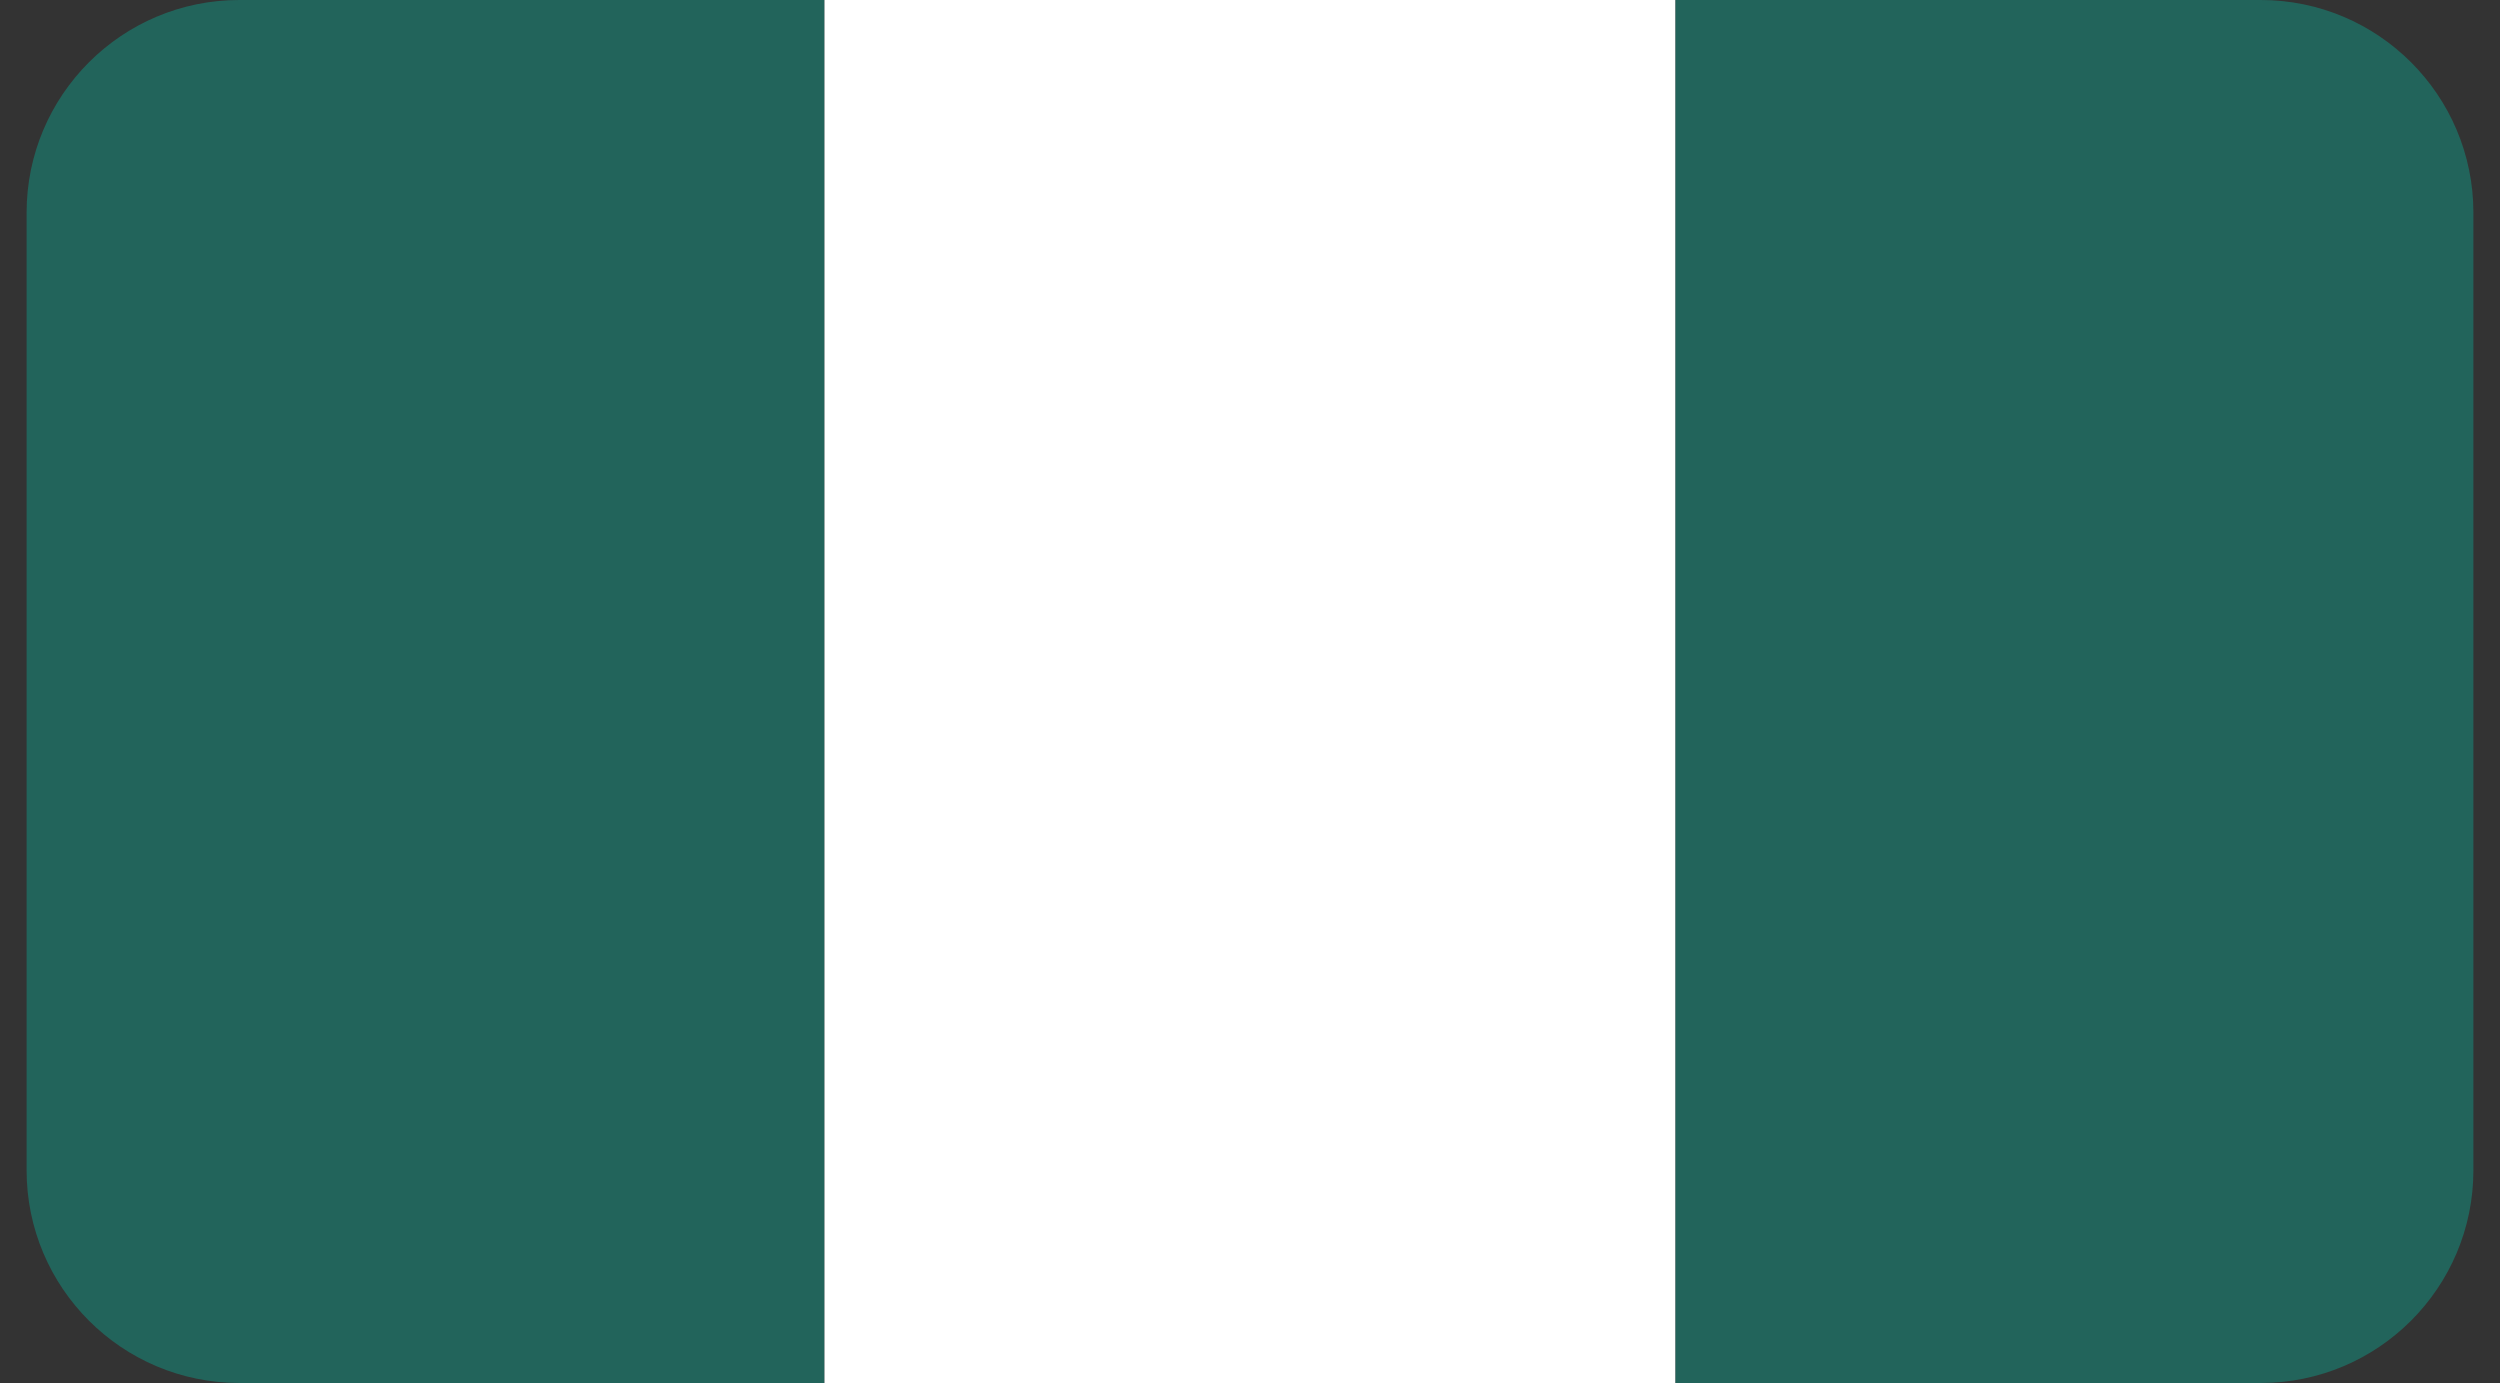 <svg width="47" height="26" viewBox="0 0 47 26" fill="none" xmlns="http://www.w3.org/2000/svg">
<rect x="0" y="0" width="47" height="26" fill="#333333" stroke="none"/>
<path d="M0.5 4C0.5 1.791 2.291 0 4.5 0H15.5V26H4.5C2.291 26 0.5 24.209 0.5 22V4Z" fill="#22645B"/>
<rect x="15.5" width="16" height="26" fill="white"/>
<path d="M31.5 0H42.5C44.709 0 46.5 1.791 46.5 4V22C46.5 24.209 44.709 26 42.5 26H31.5V0Z" fill="#22645B"/>
</svg>
